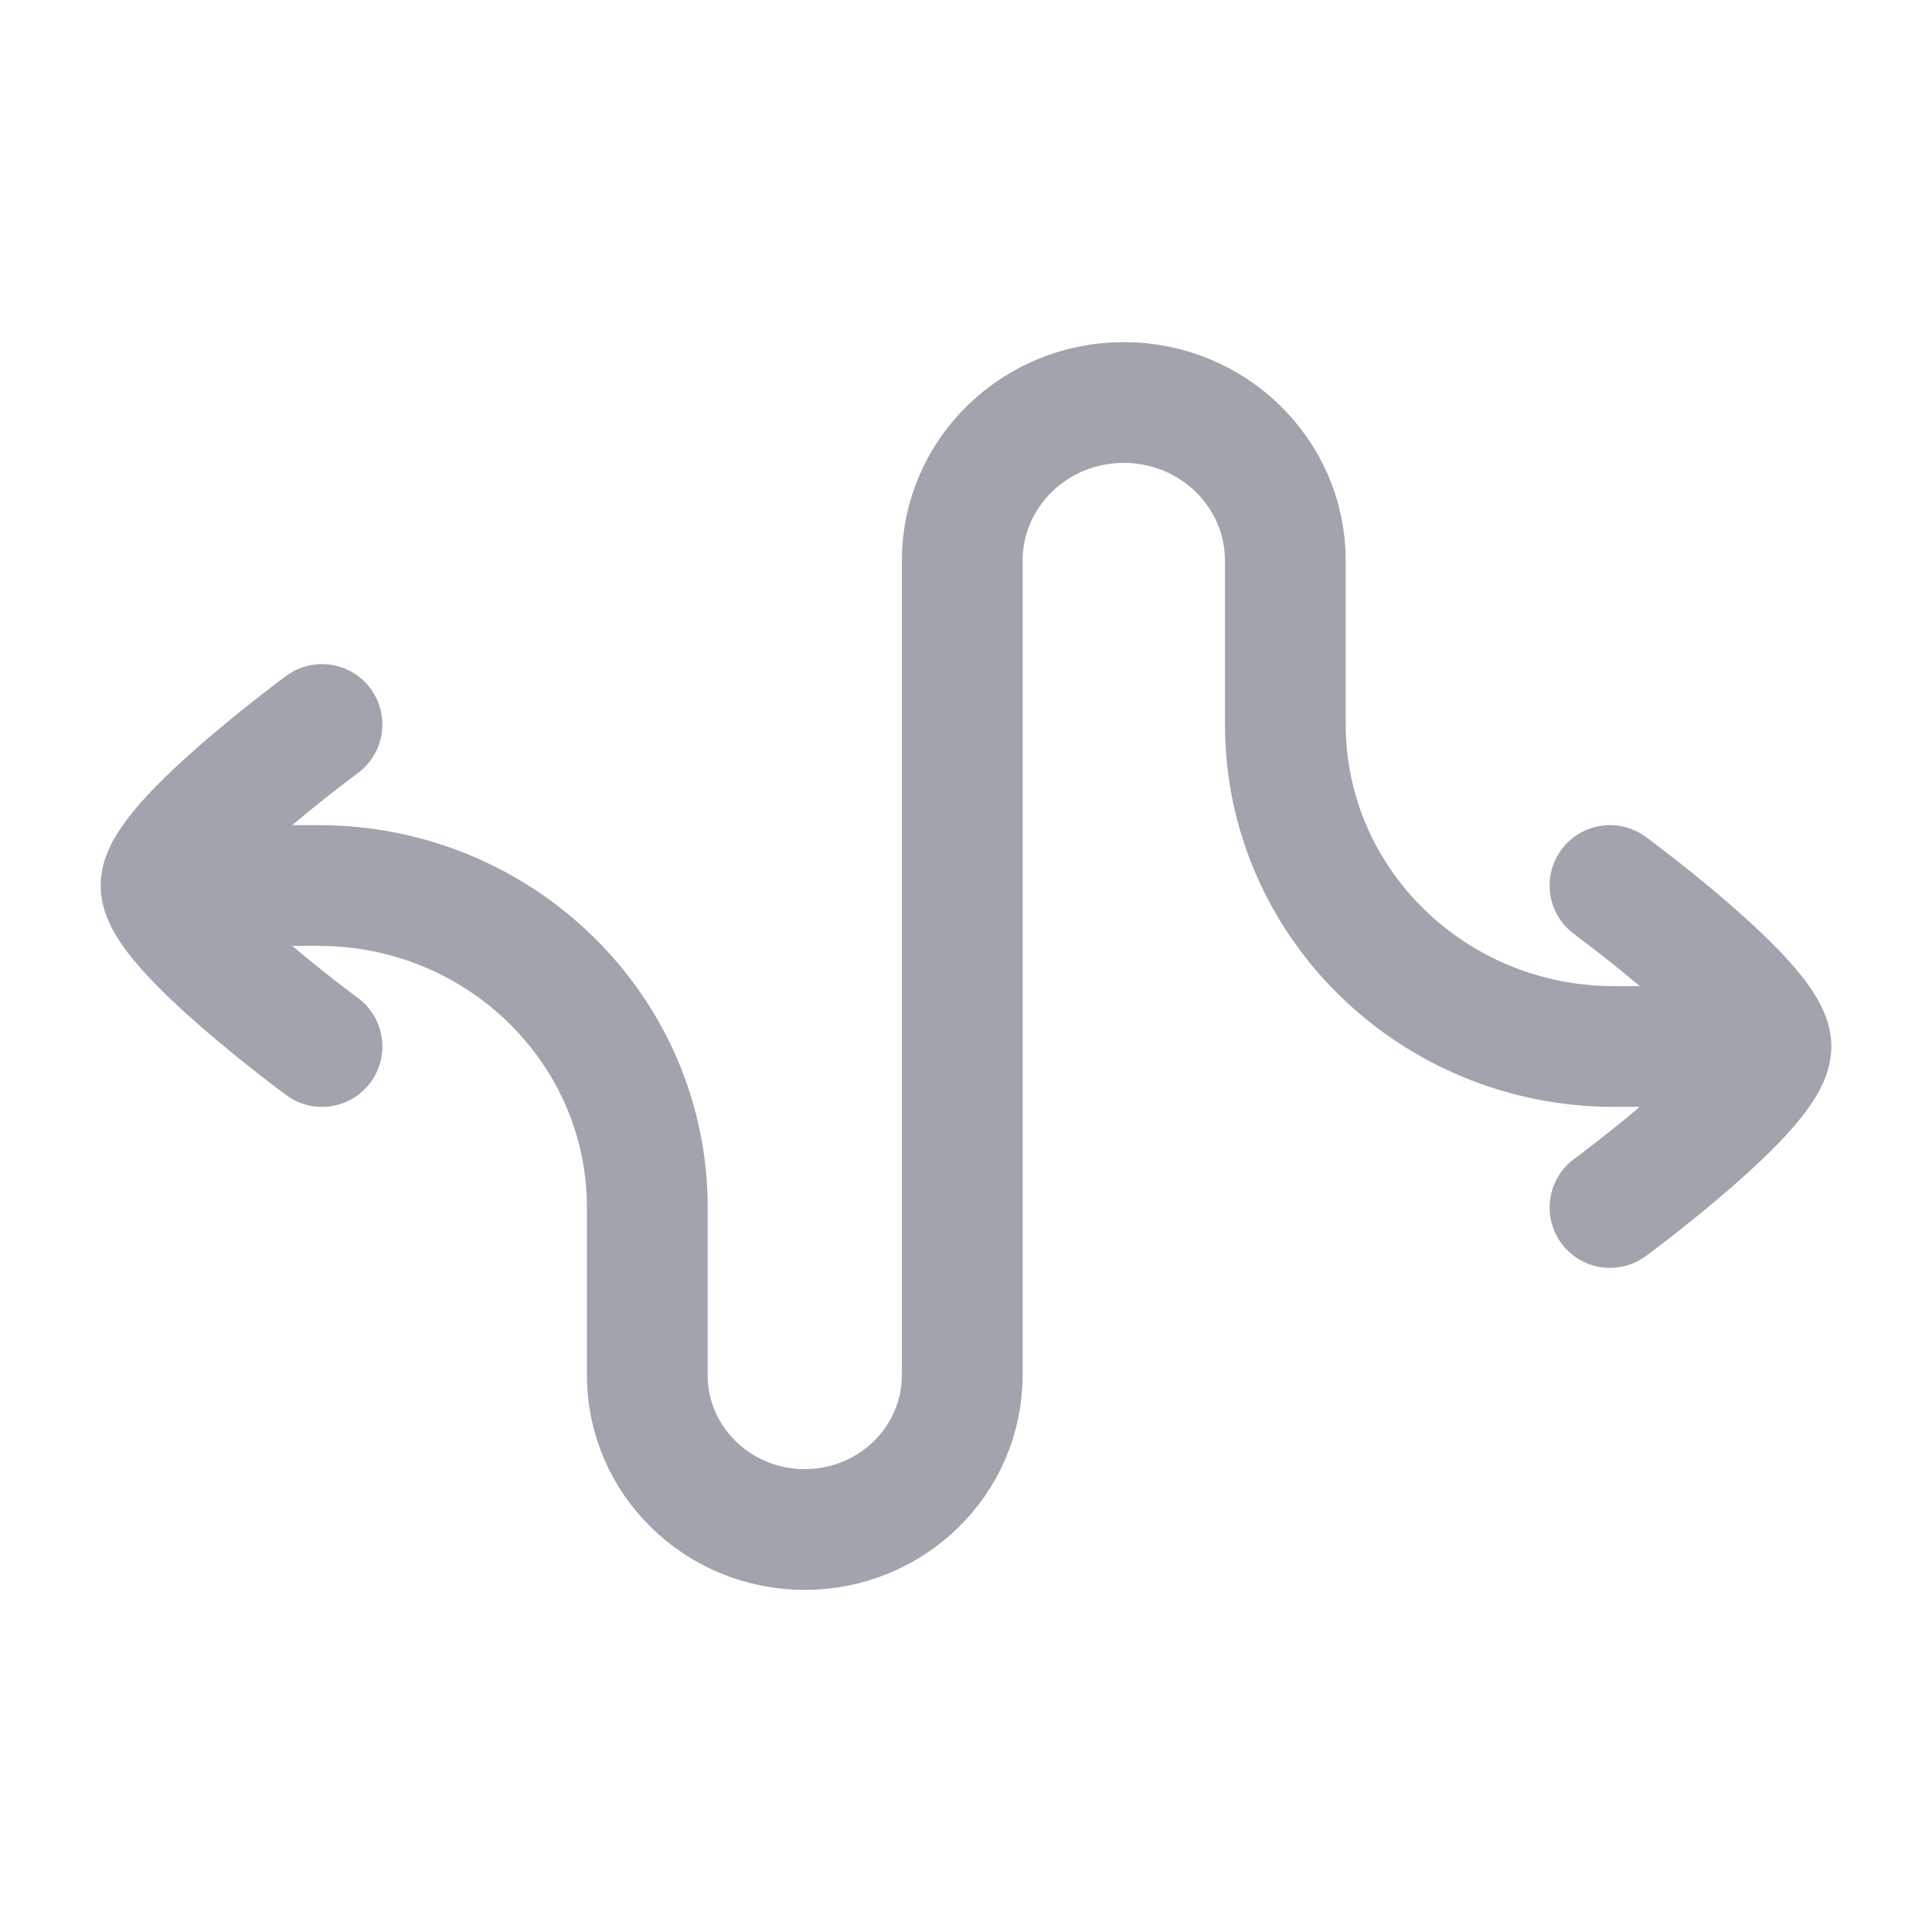 <svg width="24" height="24" viewBox="0 0 24 24" fill="none" xmlns="http://www.w3.org/2000/svg">
<path opacity="0.4" d="M2 11H3.956C6.212 11 8.041 12.791 8.041 15V17.084C8.041 18.142 8.916 19 9.997 19C11.077 19 11.953 18.142 11.953 17.084V6.965C11.953 5.88 12.851 5 13.96 5C15.068 5 15.967 5.88 15.967 6.965V9C15.967 11.209 17.795 13 20.051 13H22M2 11C2 11.527 4 13 4 13M2 11C2 10.473 4 9 4 9M22 13C22 13.527 20 15 20 15M22 13C22 12.473 20 11 20 11" stroke="#141B34" stroke-width="1.5" stroke-linecap="round" stroke-linejoin="round"/>
</svg>
